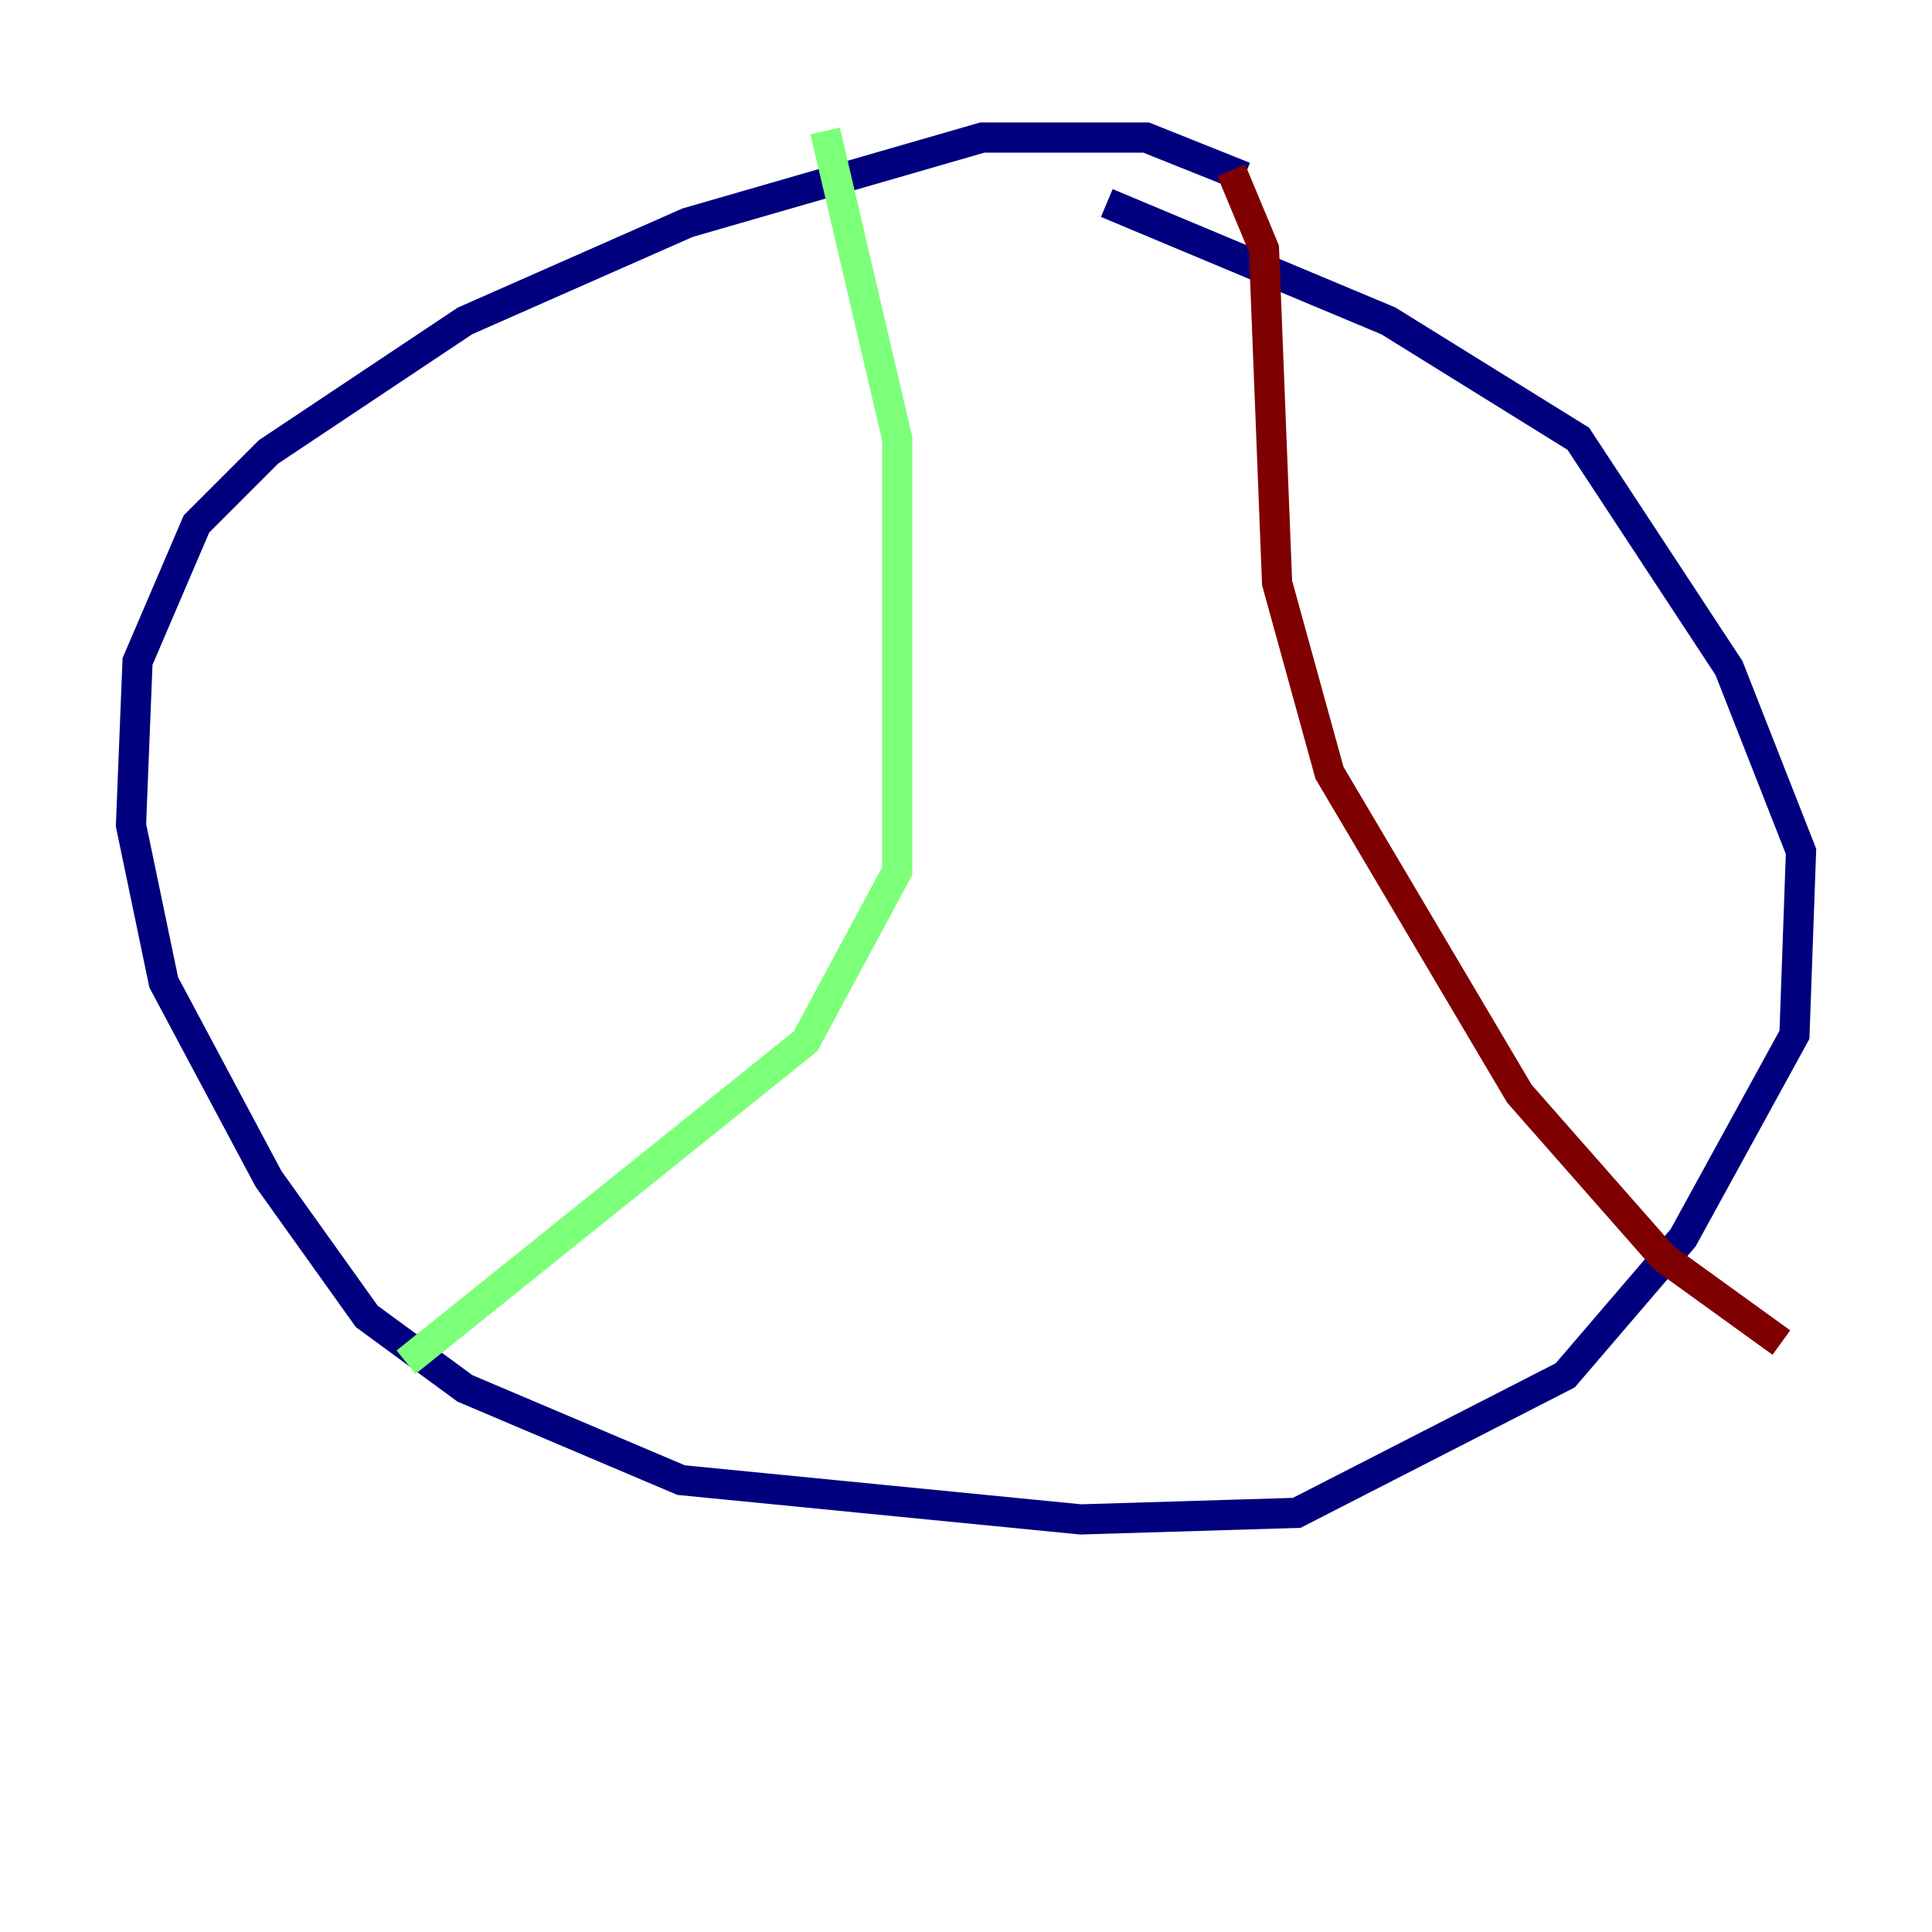 <?xml version="1.0" encoding="utf-8" ?>
<svg baseProfile="tiny" height="128" version="1.2" viewBox="0,0,128,128" width="128" xmlns="http://www.w3.org/2000/svg" xmlns:ev="http://www.w3.org/2001/xml-events" xmlns:xlink="http://www.w3.org/1999/xlink"><defs /><polyline fill="none" points="82.441,11.715 75.932,9.112 65.085,9.112 45.559,14.752 30.807,21.261 17.79,29.939 13.017,34.712 9.112,43.824 8.678,54.671 10.848,65.085 17.79,78.102 24.298,87.214 30.807,91.986 45.125,98.061 71.593,100.664 85.912,100.231 103.702,91.119 111.512,82.007 118.888,68.556 119.322,56.407 114.549,44.258 104.57,29.071 91.986,21.261 73.329,13.451" stroke="#00007f" stroke-width="2" /><polyline fill="none" points="54.671,8.678 59.444,29.071 59.444,57.709 53.37,68.99 26.902,90.251" stroke="#7cff79" stroke-width="2" /><polyline fill="none" points="81.573,11.281 83.742,16.488 84.61,38.617 88.081,51.2 100.664,72.461 110.21,83.308 118.02,88.949" stroke="#7f0000" stroke-width="2" /></svg>